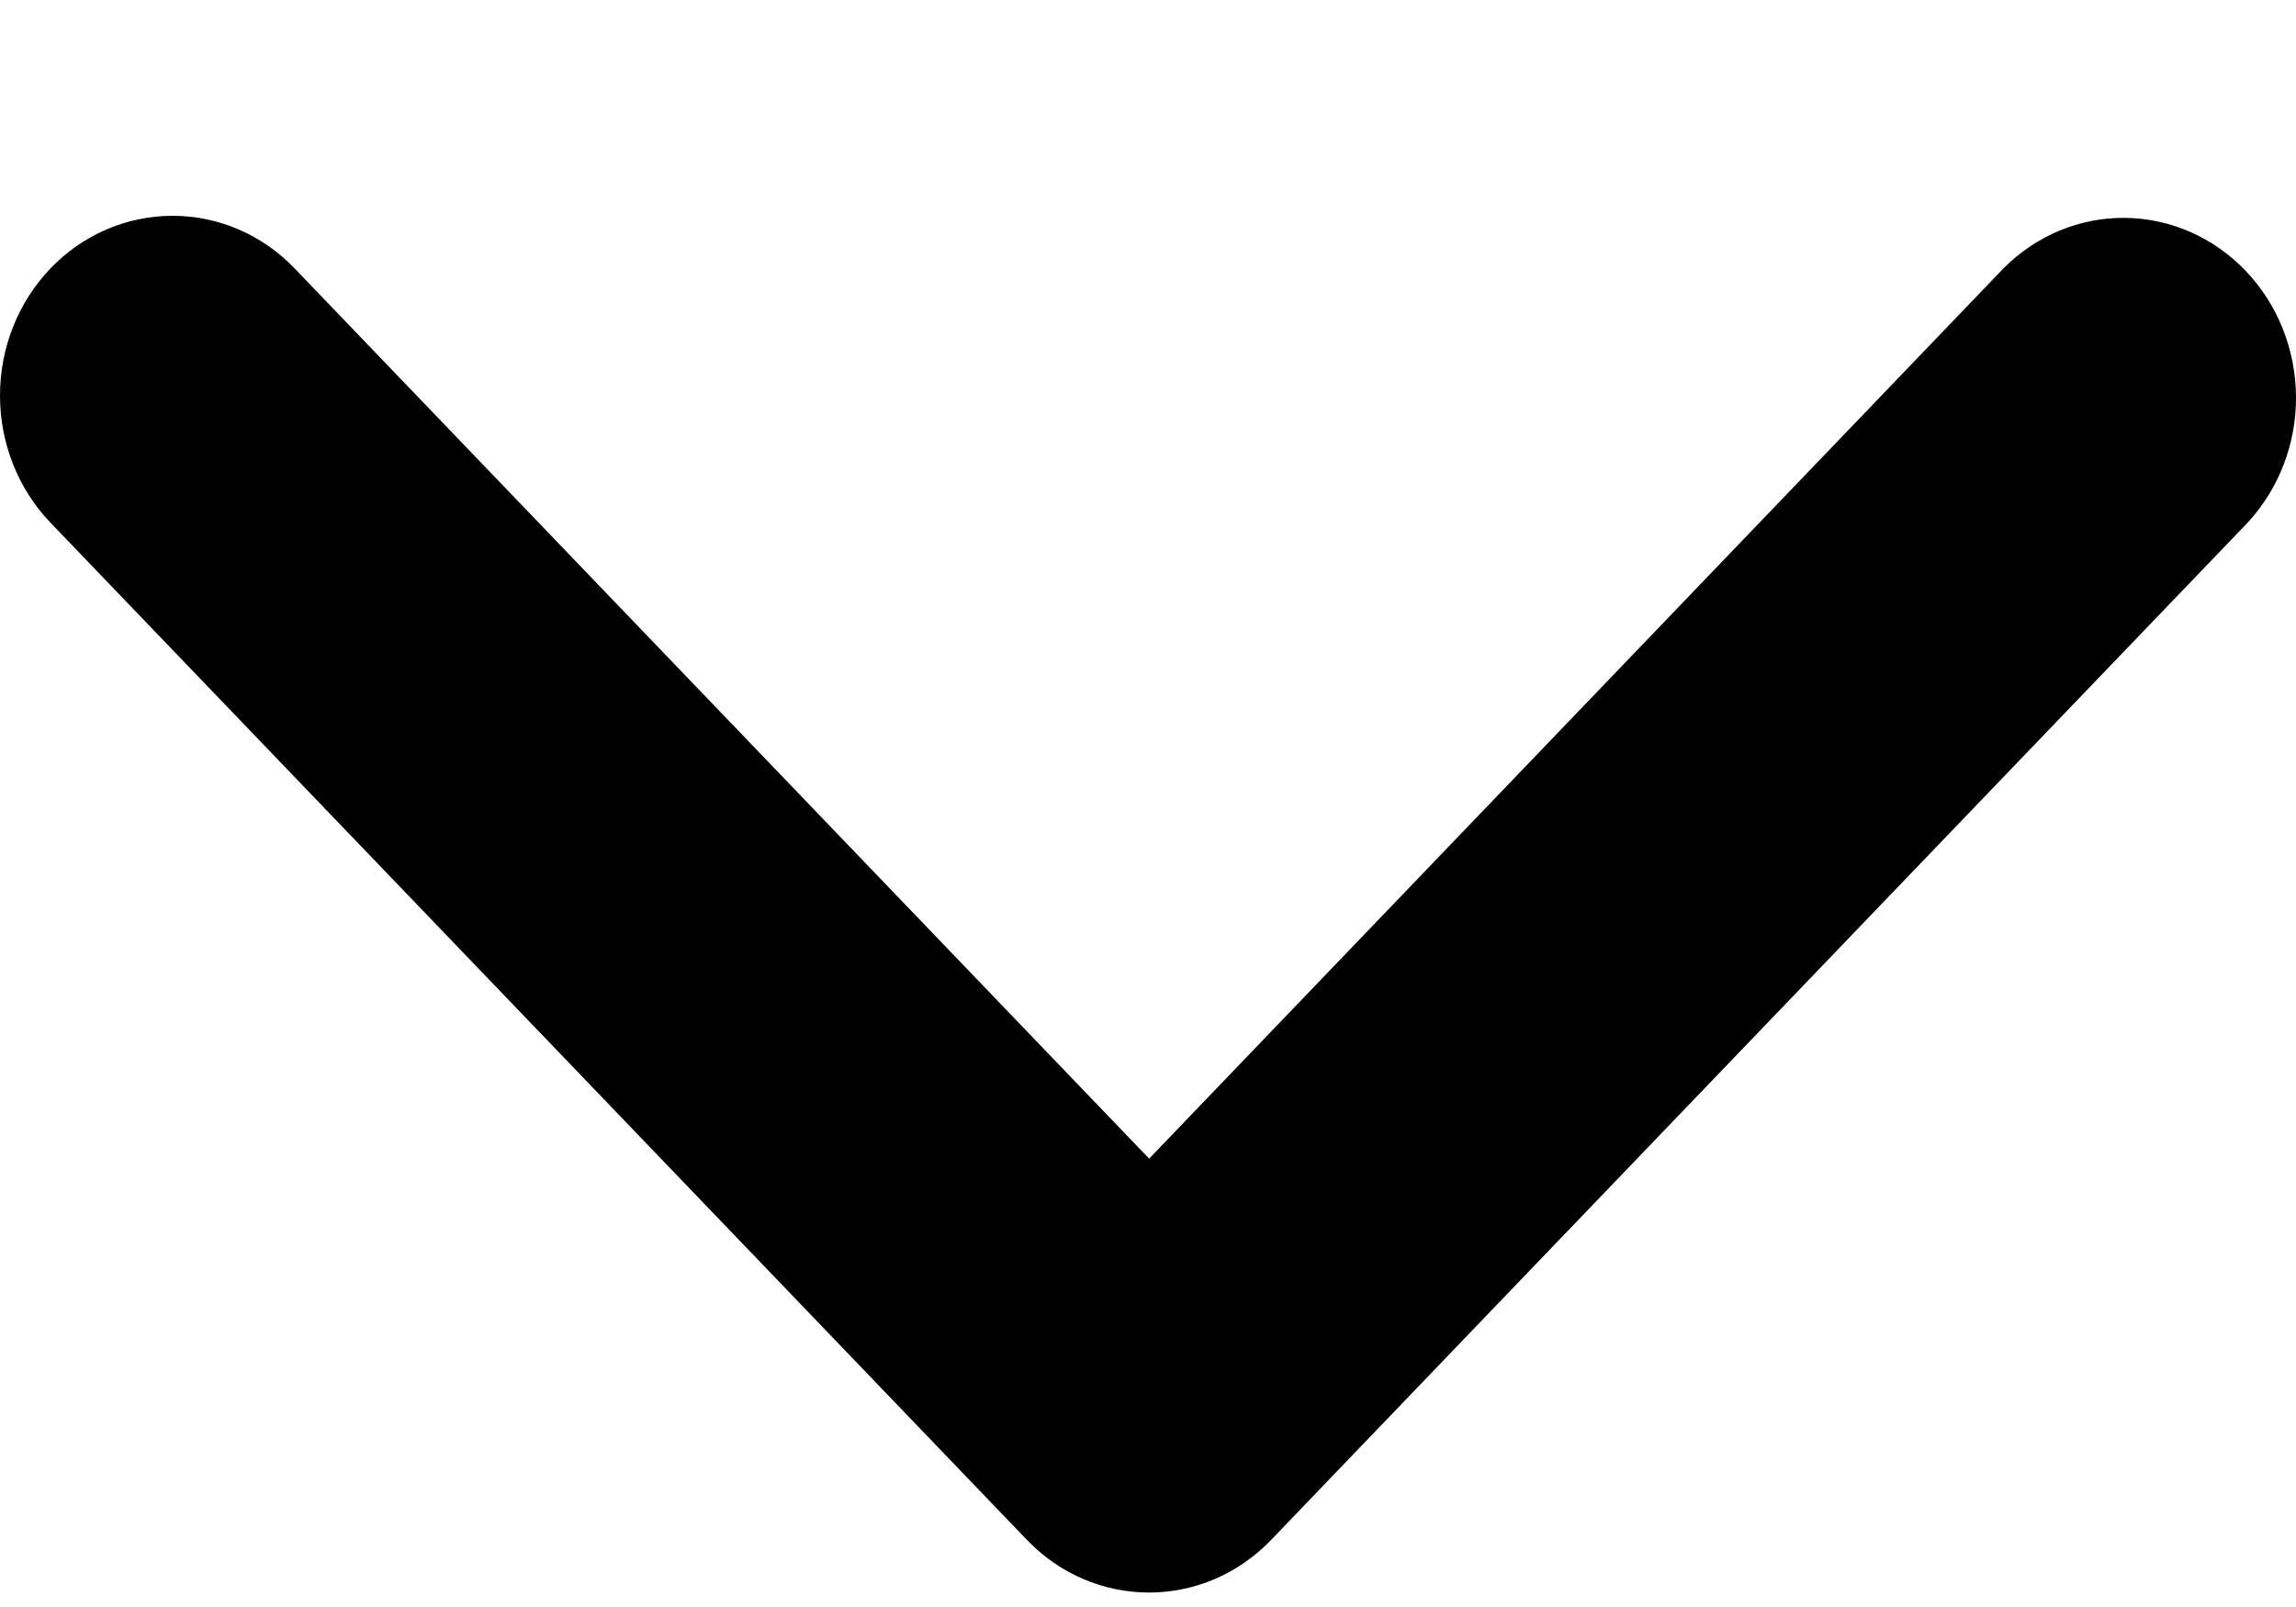 <svg width="10" height="7" viewBox="0 0 10 7" fill="none" xmlns="http://www.w3.org/2000/svg">
<path d="M0.22 1.169C0.361 1.022 0.552 0.94 0.752 0.94C0.951 0.94 1.142 1.022 1.283 1.169L5.005 5.047L8.726 1.169C8.868 1.026 9.058 0.947 9.255 0.949C9.452 0.951 9.64 1.033 9.78 1.179C9.919 1.324 9.998 1.52 10 1.726C10.002 1.931 9.926 2.129 9.789 2.277L5.536 6.708C5.395 6.855 5.204 6.937 5.005 6.937C4.805 6.937 4.614 6.855 4.473 6.708L0.22 2.277C0.079 2.13 -2.18939e-07 1.931 -2.28022e-07 1.723C-2.37105e-07 1.515 0.079 1.316 0.22 1.169Z" fill="black"/>
</svg>
